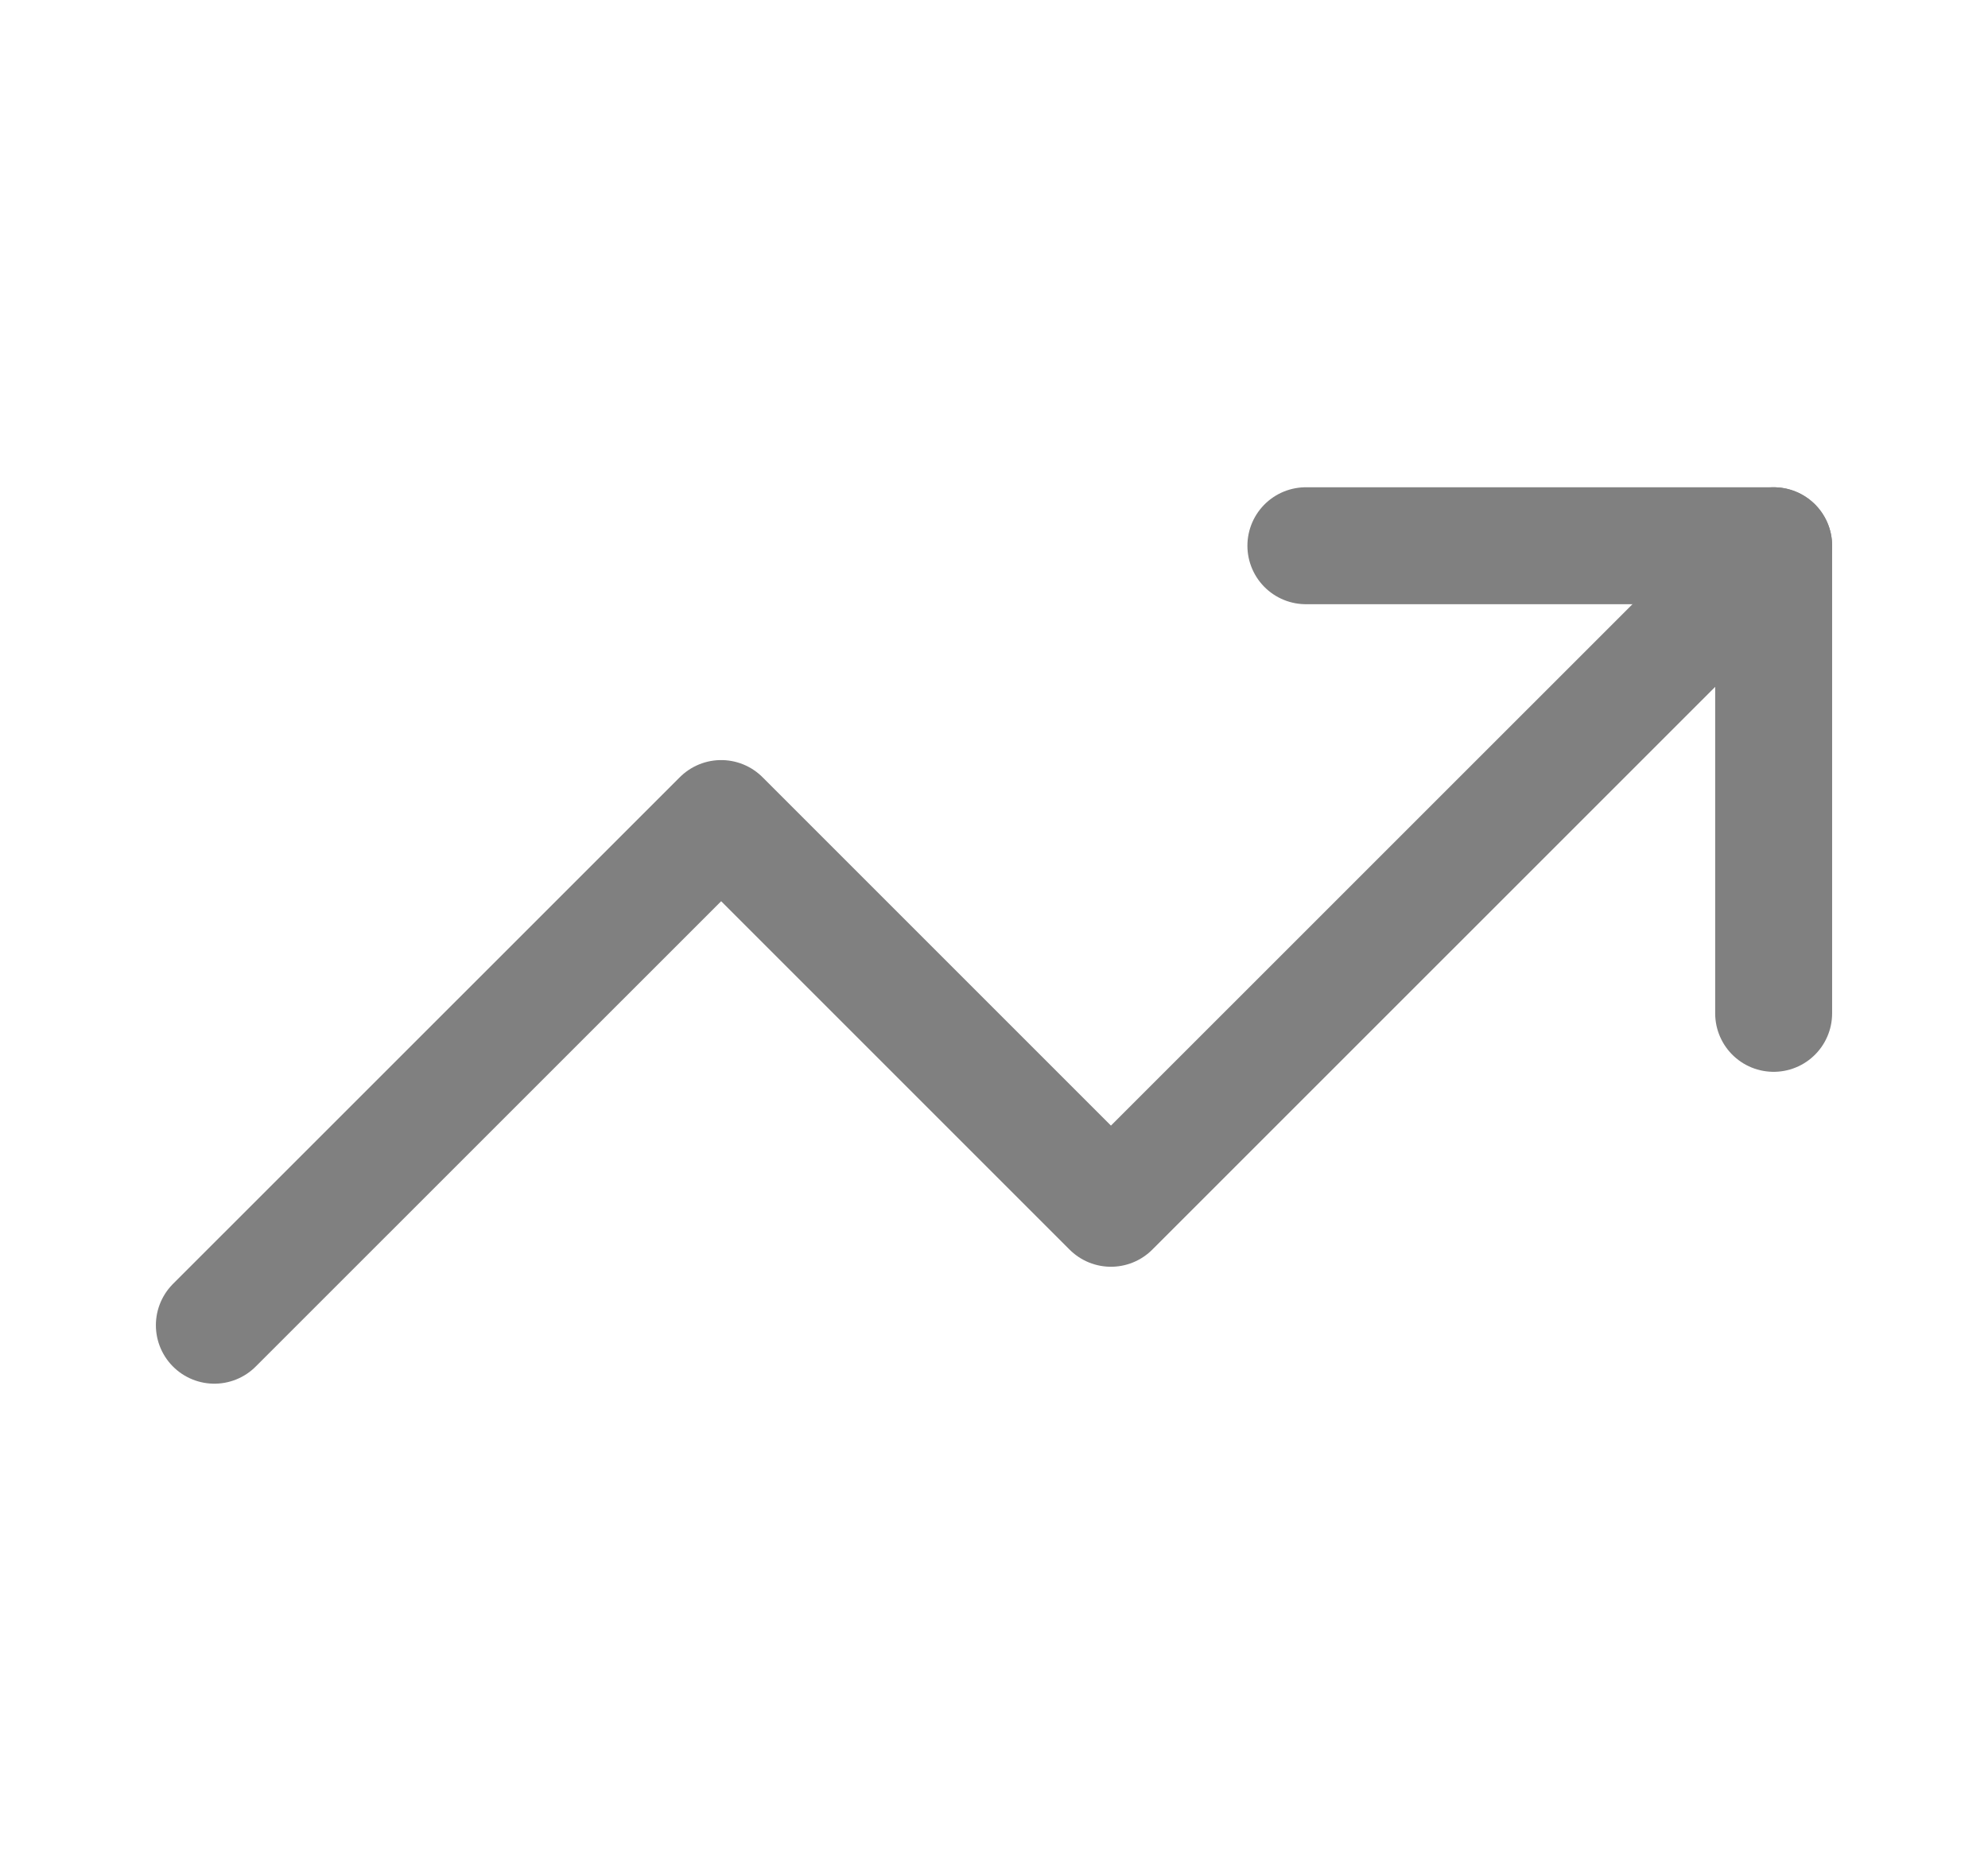 <svg width="17" height="16" viewBox="0 0 17 16" fill="none" xmlns="http://www.w3.org/2000/svg">
<path d="M15.167 4.667L9.5 10.333L6.167 7L1.833 11.333" stroke="#808080" stroke-linecap="round" stroke-linejoin="round"/>
<path d="M11.167 4.667H15.167V8.666" stroke="#808080" stroke-linecap="round" stroke-linejoin="round"/>
</svg>
